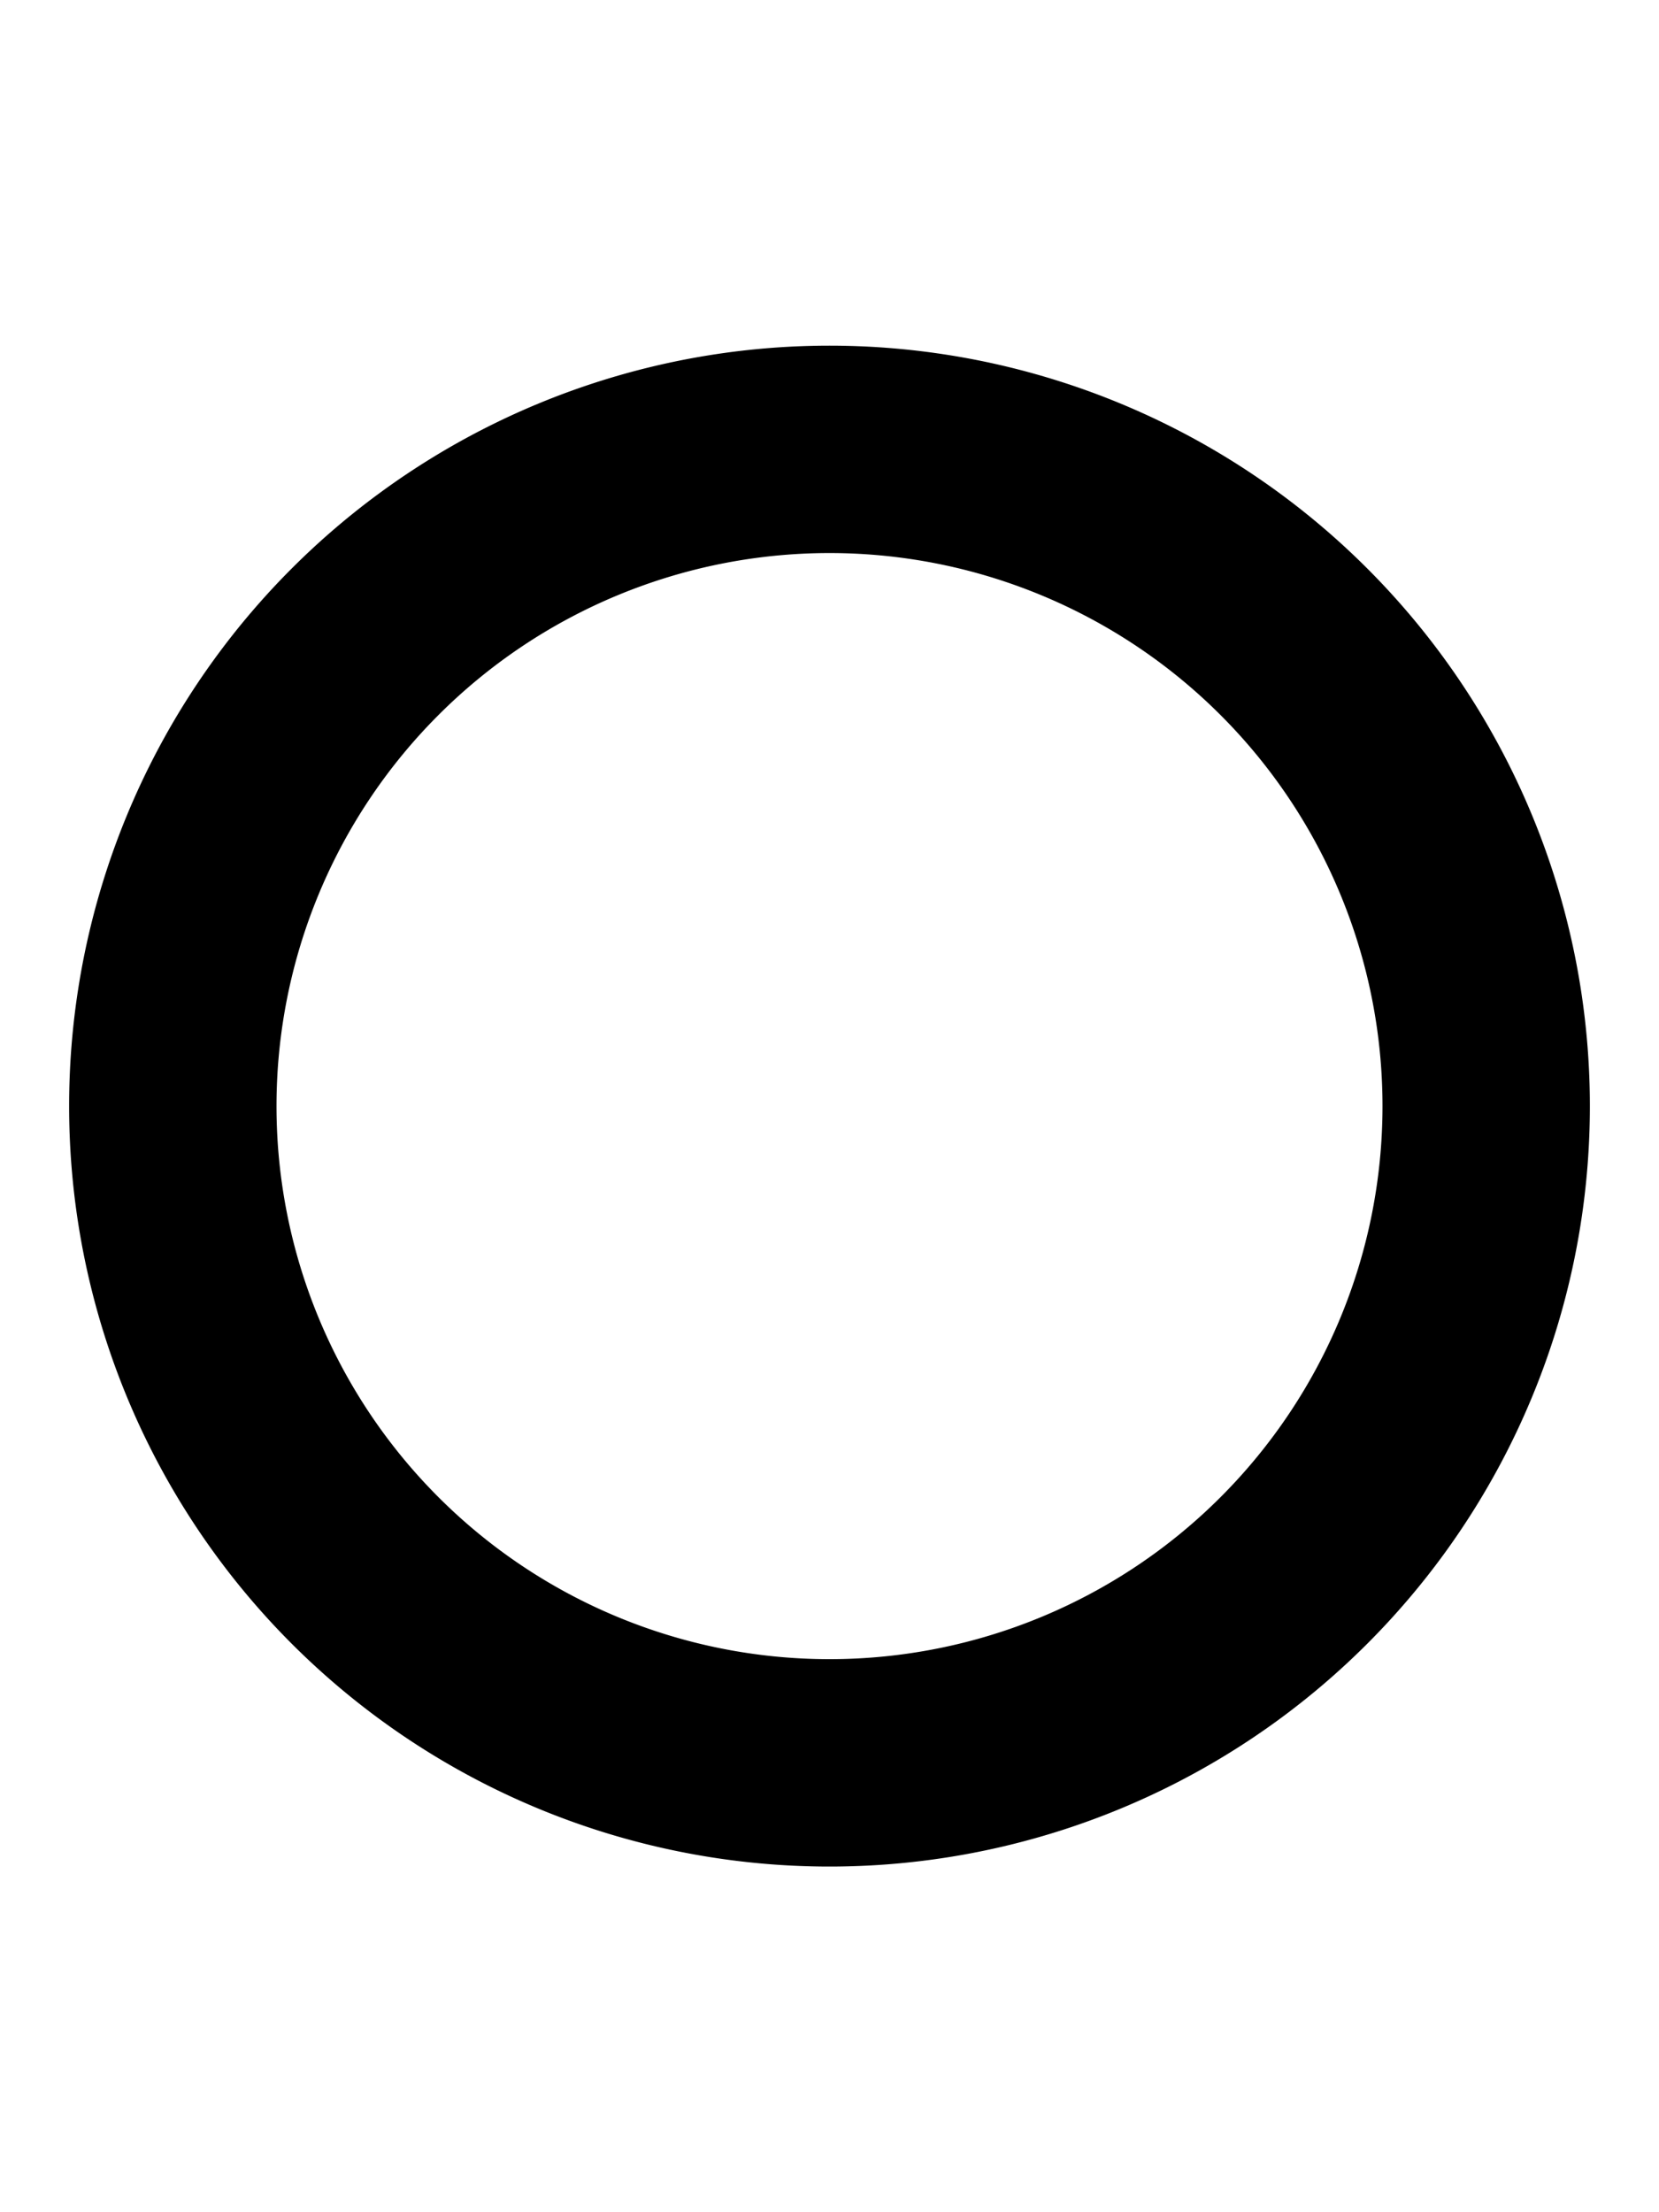 <svg xmlns="http://www.w3.org/2000/svg" viewBox="0 0 384 512" fill="currentColor" class="svgBox" id="genderless-b-t"><path d="M192 128a128 128 0 1 1 0 256 128 128 0 1 1 0-256zm0 304a176 176 0 1 0 0-352 176 176 0 1 0 0 352z"/></svg>
